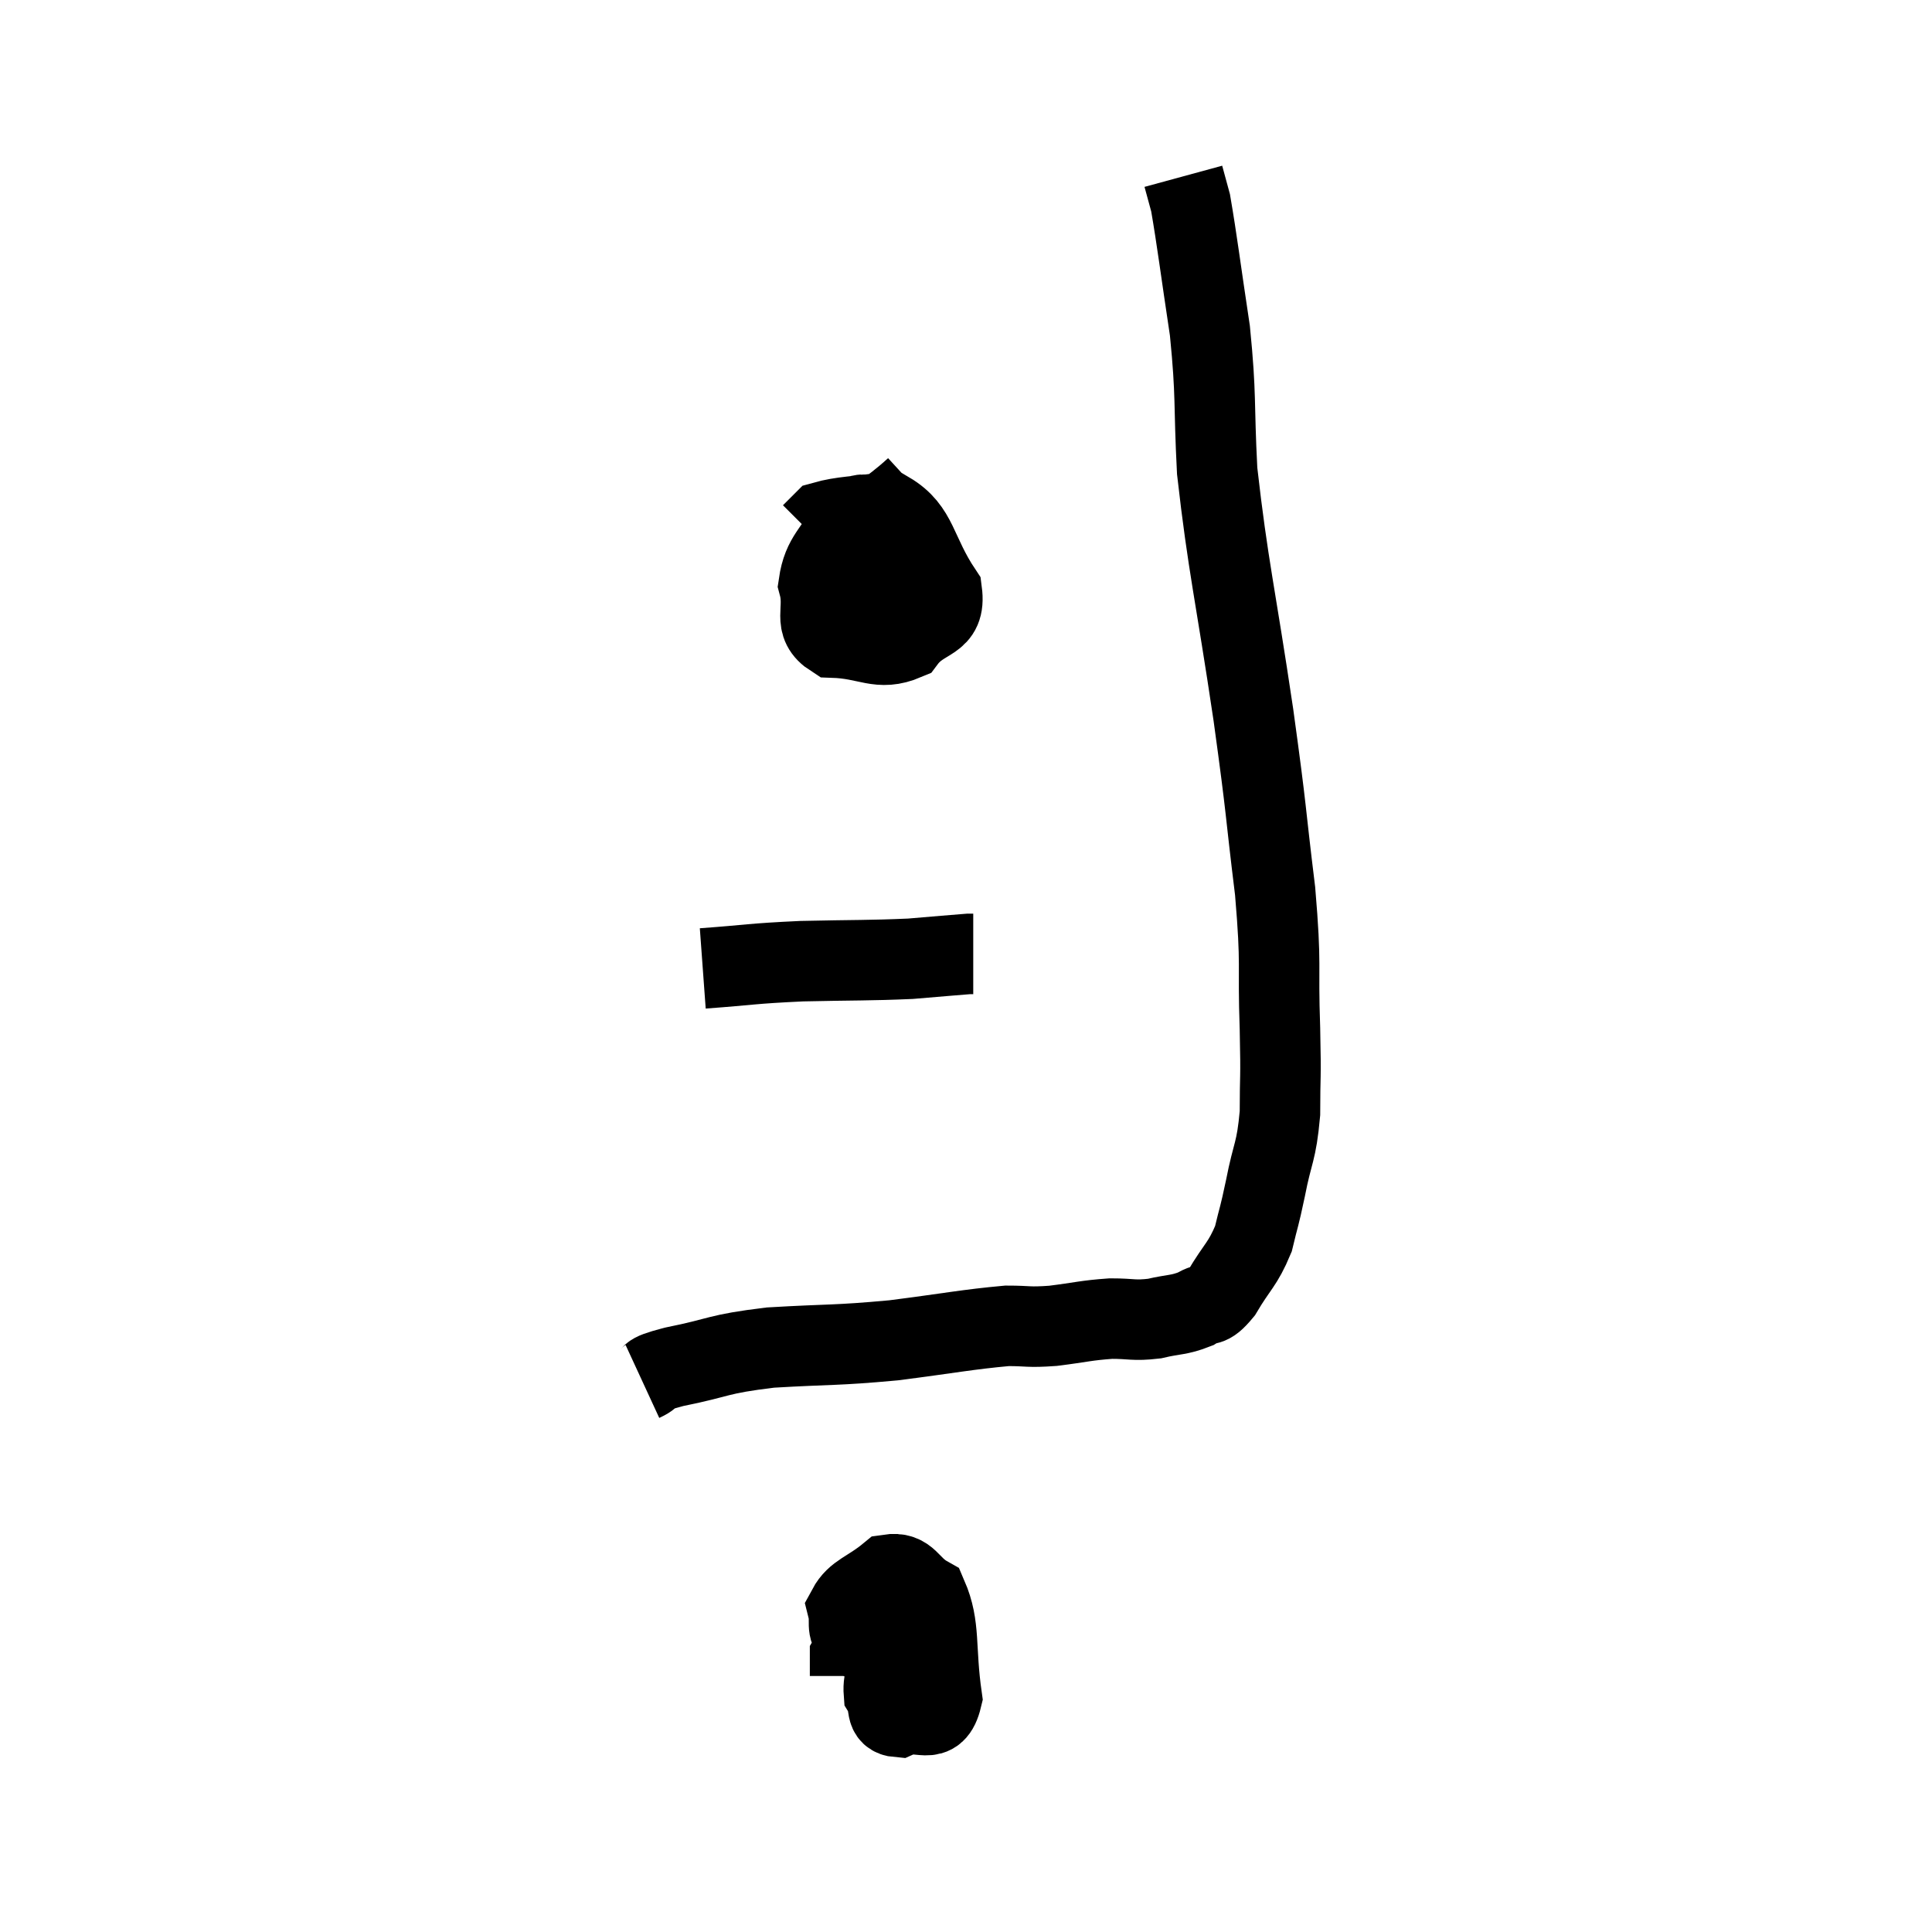 <svg width="48" height="48" viewBox="0 0 48 48" xmlns="http://www.w3.org/2000/svg"><path d="M 15.96 34.32 C 16.35 34.14, 15.945 34.17, 16.74 33.96 C 17.94 33.72, 17.775 33.645, 19.14 33.48 C 20.67 33.39, 20.73 33.435, 22.2 33.3 C 23.61 33.12, 24.03 33.03, 25.02 32.94 C 25.59 32.94, 25.515 32.985, 26.16 32.94 C 26.88 32.85, 26.97 32.805, 27.6 32.76 C 28.14 32.76, 28.155 32.82, 28.68 32.76 C 29.19 32.64, 29.28 32.685, 29.7 32.52 C 30.03 32.31, 30 32.535, 30.36 32.1 C 30.75 31.44, 30.87 31.425, 31.14 30.78 C 31.29 30.15, 31.275 30.3, 31.44 29.52 C 31.62 28.59, 31.71 28.65, 31.8 27.66 C 31.8 26.61, 31.83 26.94, 31.8 25.56 C 31.74 23.85, 31.845 24.09, 31.68 22.14 C 31.41 19.95, 31.5 20.37, 31.14 17.76 C 30.69 14.73, 30.51 14.085, 30.24 11.7 C 30.15 9.96, 30.225 9.885, 30.06 8.22 C 29.82 6.63, 29.745 6, 29.58 5.04 C 29.49 4.71, 29.445 4.545, 29.4 4.38 C 29.4 4.38, 29.4 4.38, 29.4 4.38 L 29.4 4.38" fill="none" stroke="black" stroke-width="2"></path><path d="M 22.74 12.12 C 22.02 12.78, 21.765 12.78, 21.3 13.44 C 21.09 14.1, 20.94 14.295, 20.88 14.76 C 20.97 15.03, 20.91 15.15, 21.06 15.3 C 21.27 15.33, 21.225 15.795, 21.48 15.36 C 21.78 14.46, 21.93 14.16, 22.08 13.56 C 22.08 13.26, 22.32 13.11, 22.08 12.96 C 21.6 12.96, 21.555 12.57, 21.12 12.96 C 20.73 13.74, 20.445 13.8, 20.34 14.52 C 20.52 15.18, 20.16 15.495, 20.7 15.84 C 21.6 15.87, 21.825 16.185, 22.5 15.9 C 22.95 15.3, 23.505 15.495, 23.4 14.7 C 22.74 13.71, 22.815 13.155, 22.08 12.72 C 21.27 12.84, 20.94 12.825, 20.46 12.96 L 20.16 13.26" fill="none" stroke="black" stroke-width="2"></path><path d="M 17.46 24.06 C 18.69 23.97, 18.63 23.94, 19.92 23.88 C 21.27 23.85, 21.585 23.865, 22.62 23.82 C 23.34 23.76, 23.67 23.73, 24.06 23.7 L 24.18 23.7" fill="none" stroke="black" stroke-width="2"></path><path d="M 22.2 41.1 C 22.08 41.58, 21.93 41.67, 21.96 42.06 C 22.14 42.36, 21.96 42.63, 22.32 42.66 C 22.86 42.42, 23.22 42.93, 23.4 42.18 C 23.22 40.92, 23.37 40.425, 23.04 39.66 C 22.56 39.39, 22.575 39.045, 22.08 39.12 C 21.57 39.54, 21.27 39.57, 21.06 39.96 C 21.15 40.32, 21 40.44, 21.24 40.68 C 21.63 40.8, 21.75 40.965, 22.02 40.92 C 22.17 40.71, 22.245 40.845, 22.32 40.5 C 22.32 40.02, 22.62 39.375, 22.32 39.54 C 21.72 40.35, 21.42 40.635, 21.12 41.16 L 21.12 41.64" fill="none" stroke="black" stroke-width="2"></path></svg>